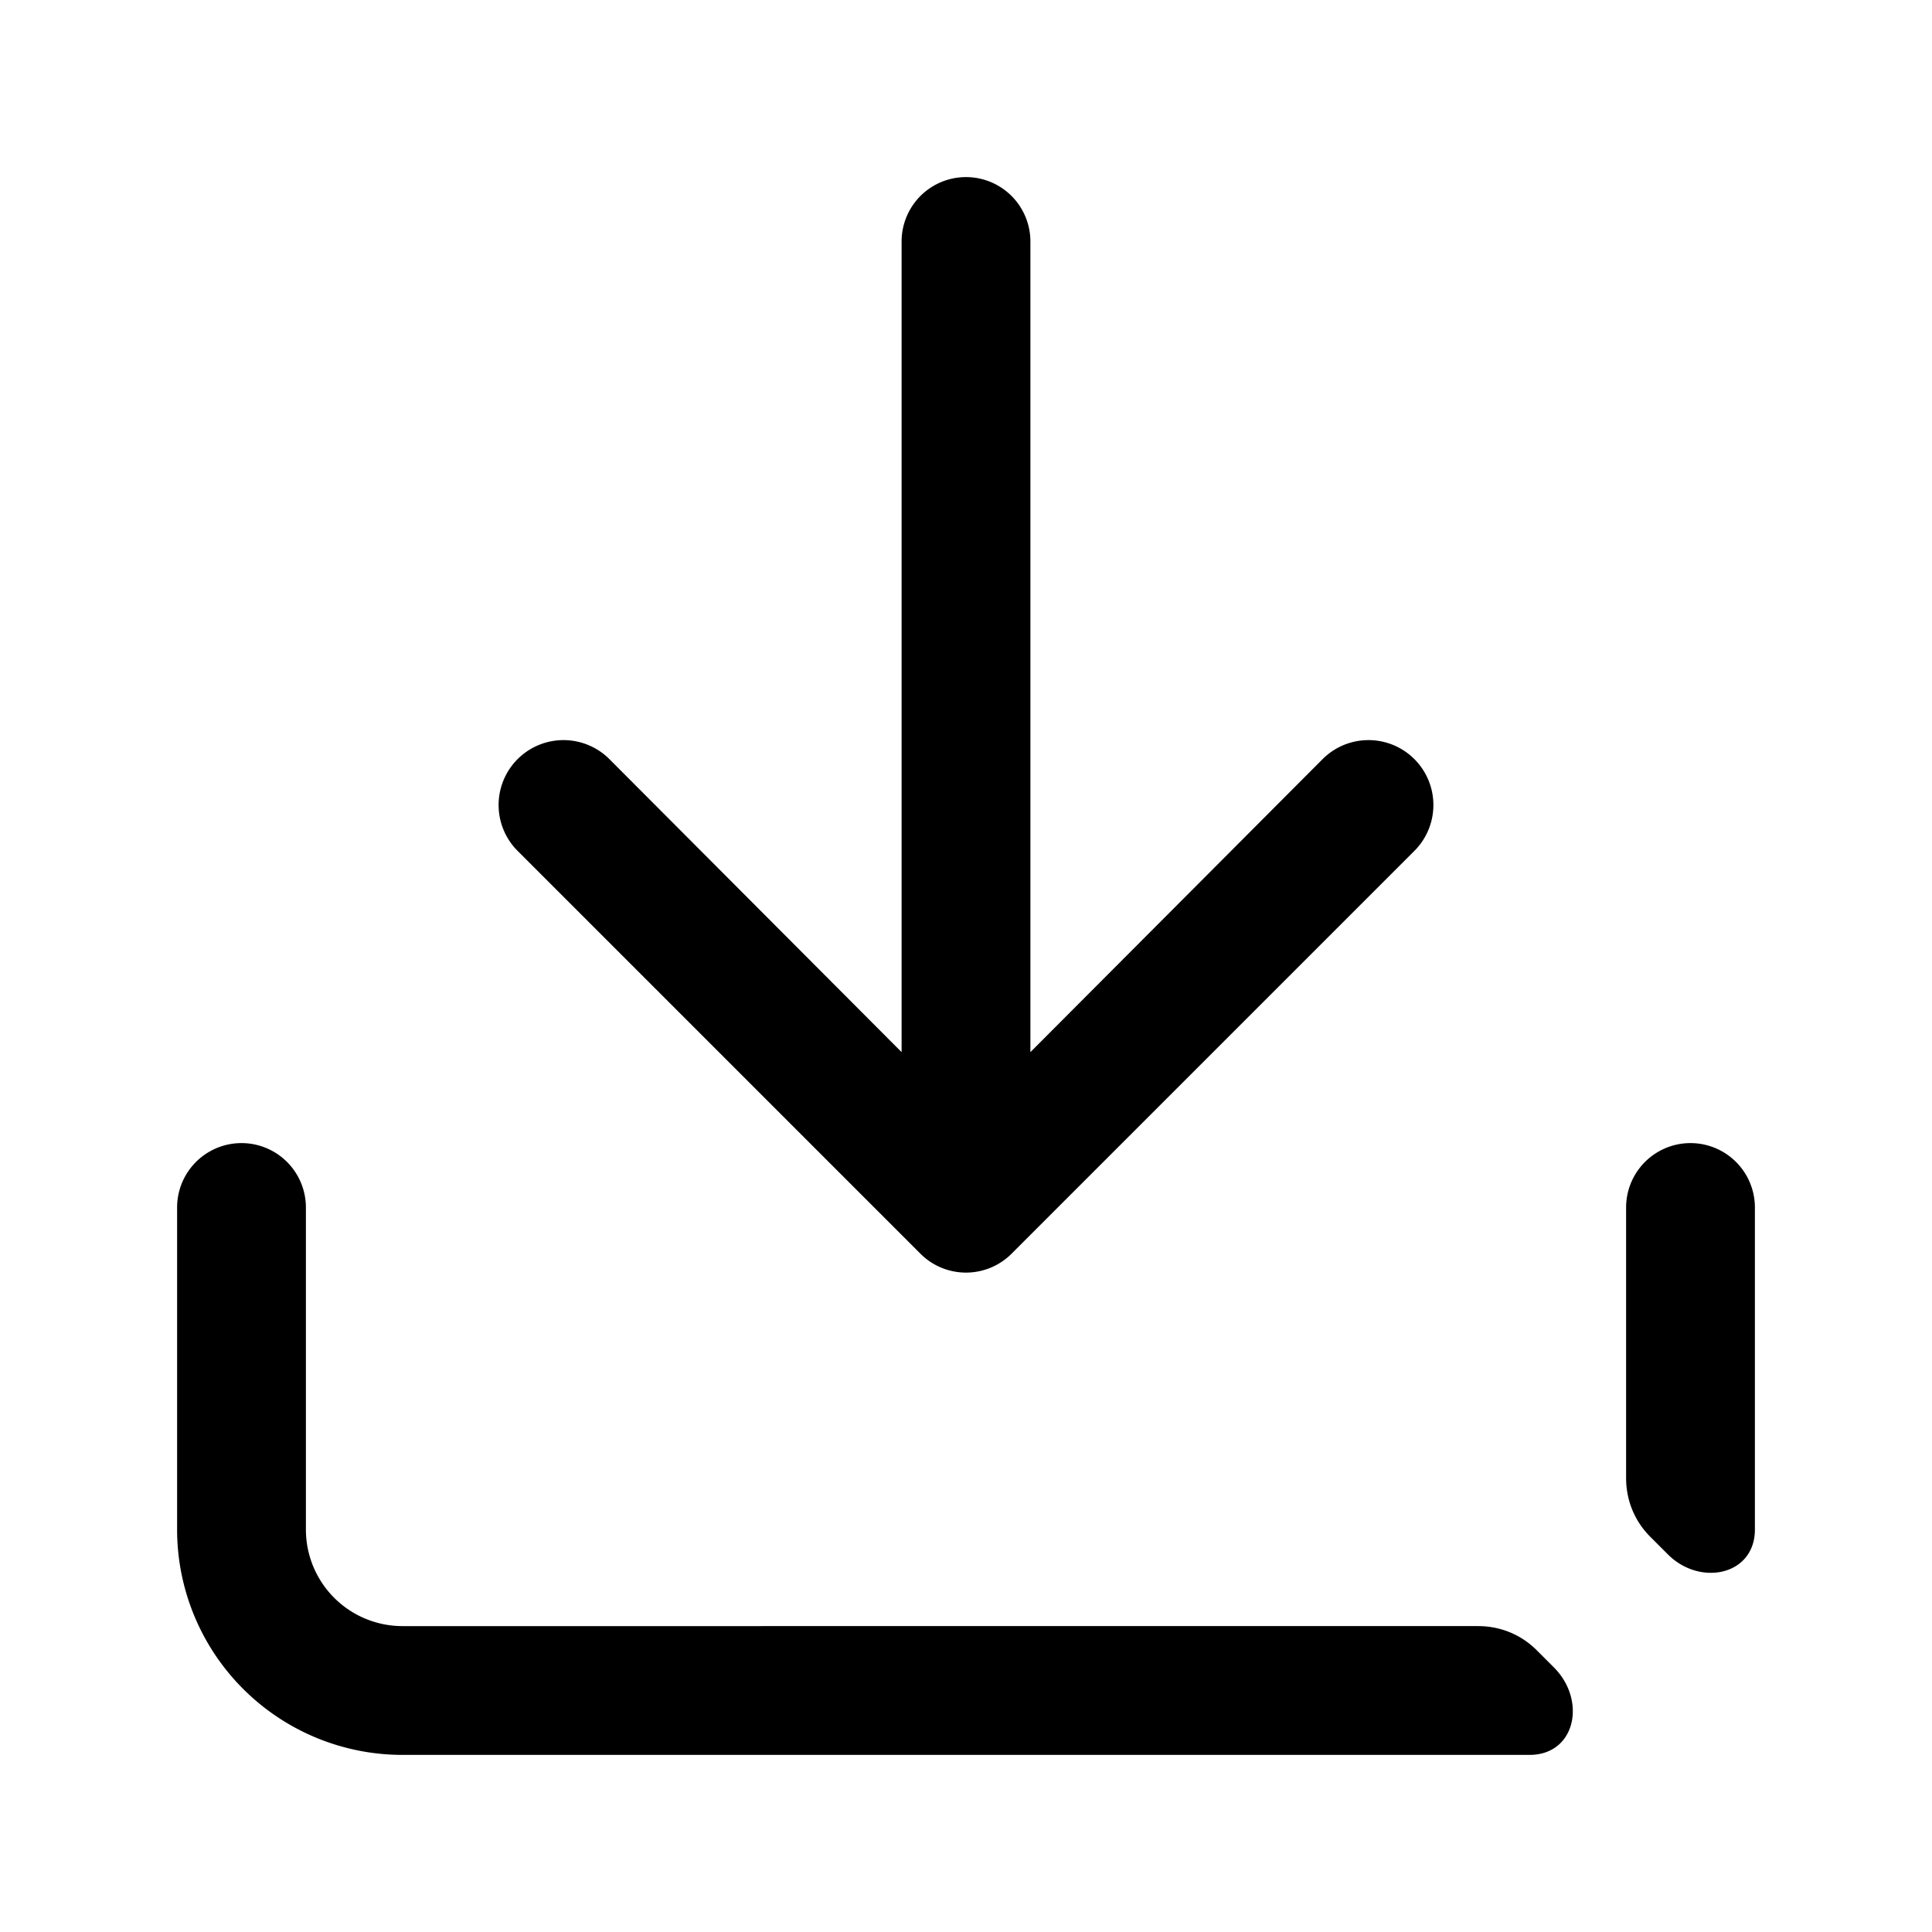 <svg viewBox="0 0 24 24" focusable="false" xmlns="http://www.w3.org/2000/svg"><g><path d="M12.8 3a.8.8 0 00-1.6 0v10.07L7.57 9.43a.8.8 0 00-1.14 1.14l5 5a.8.8 0 001.14 0l5-5a.8.8 0 10-1.14-1.14l-3.63 3.64V3zM3.8 15a.8.8 0 10-1.6 0v4A2.8 2.8 0 005 21.8h14c.57 0 .71-.67.31-1.08l-.22-.22c-.2-.2-.46-.3-.73-.3H5A1.2 1.2 0 013.8 19v-4zM20.2 18.36c0 .27.1.53.3.73l.22.22c.4.4 1.08.26 1.08-.31v-4a.8.8 0 10-1.6 0v3.36z" /></g></svg>
